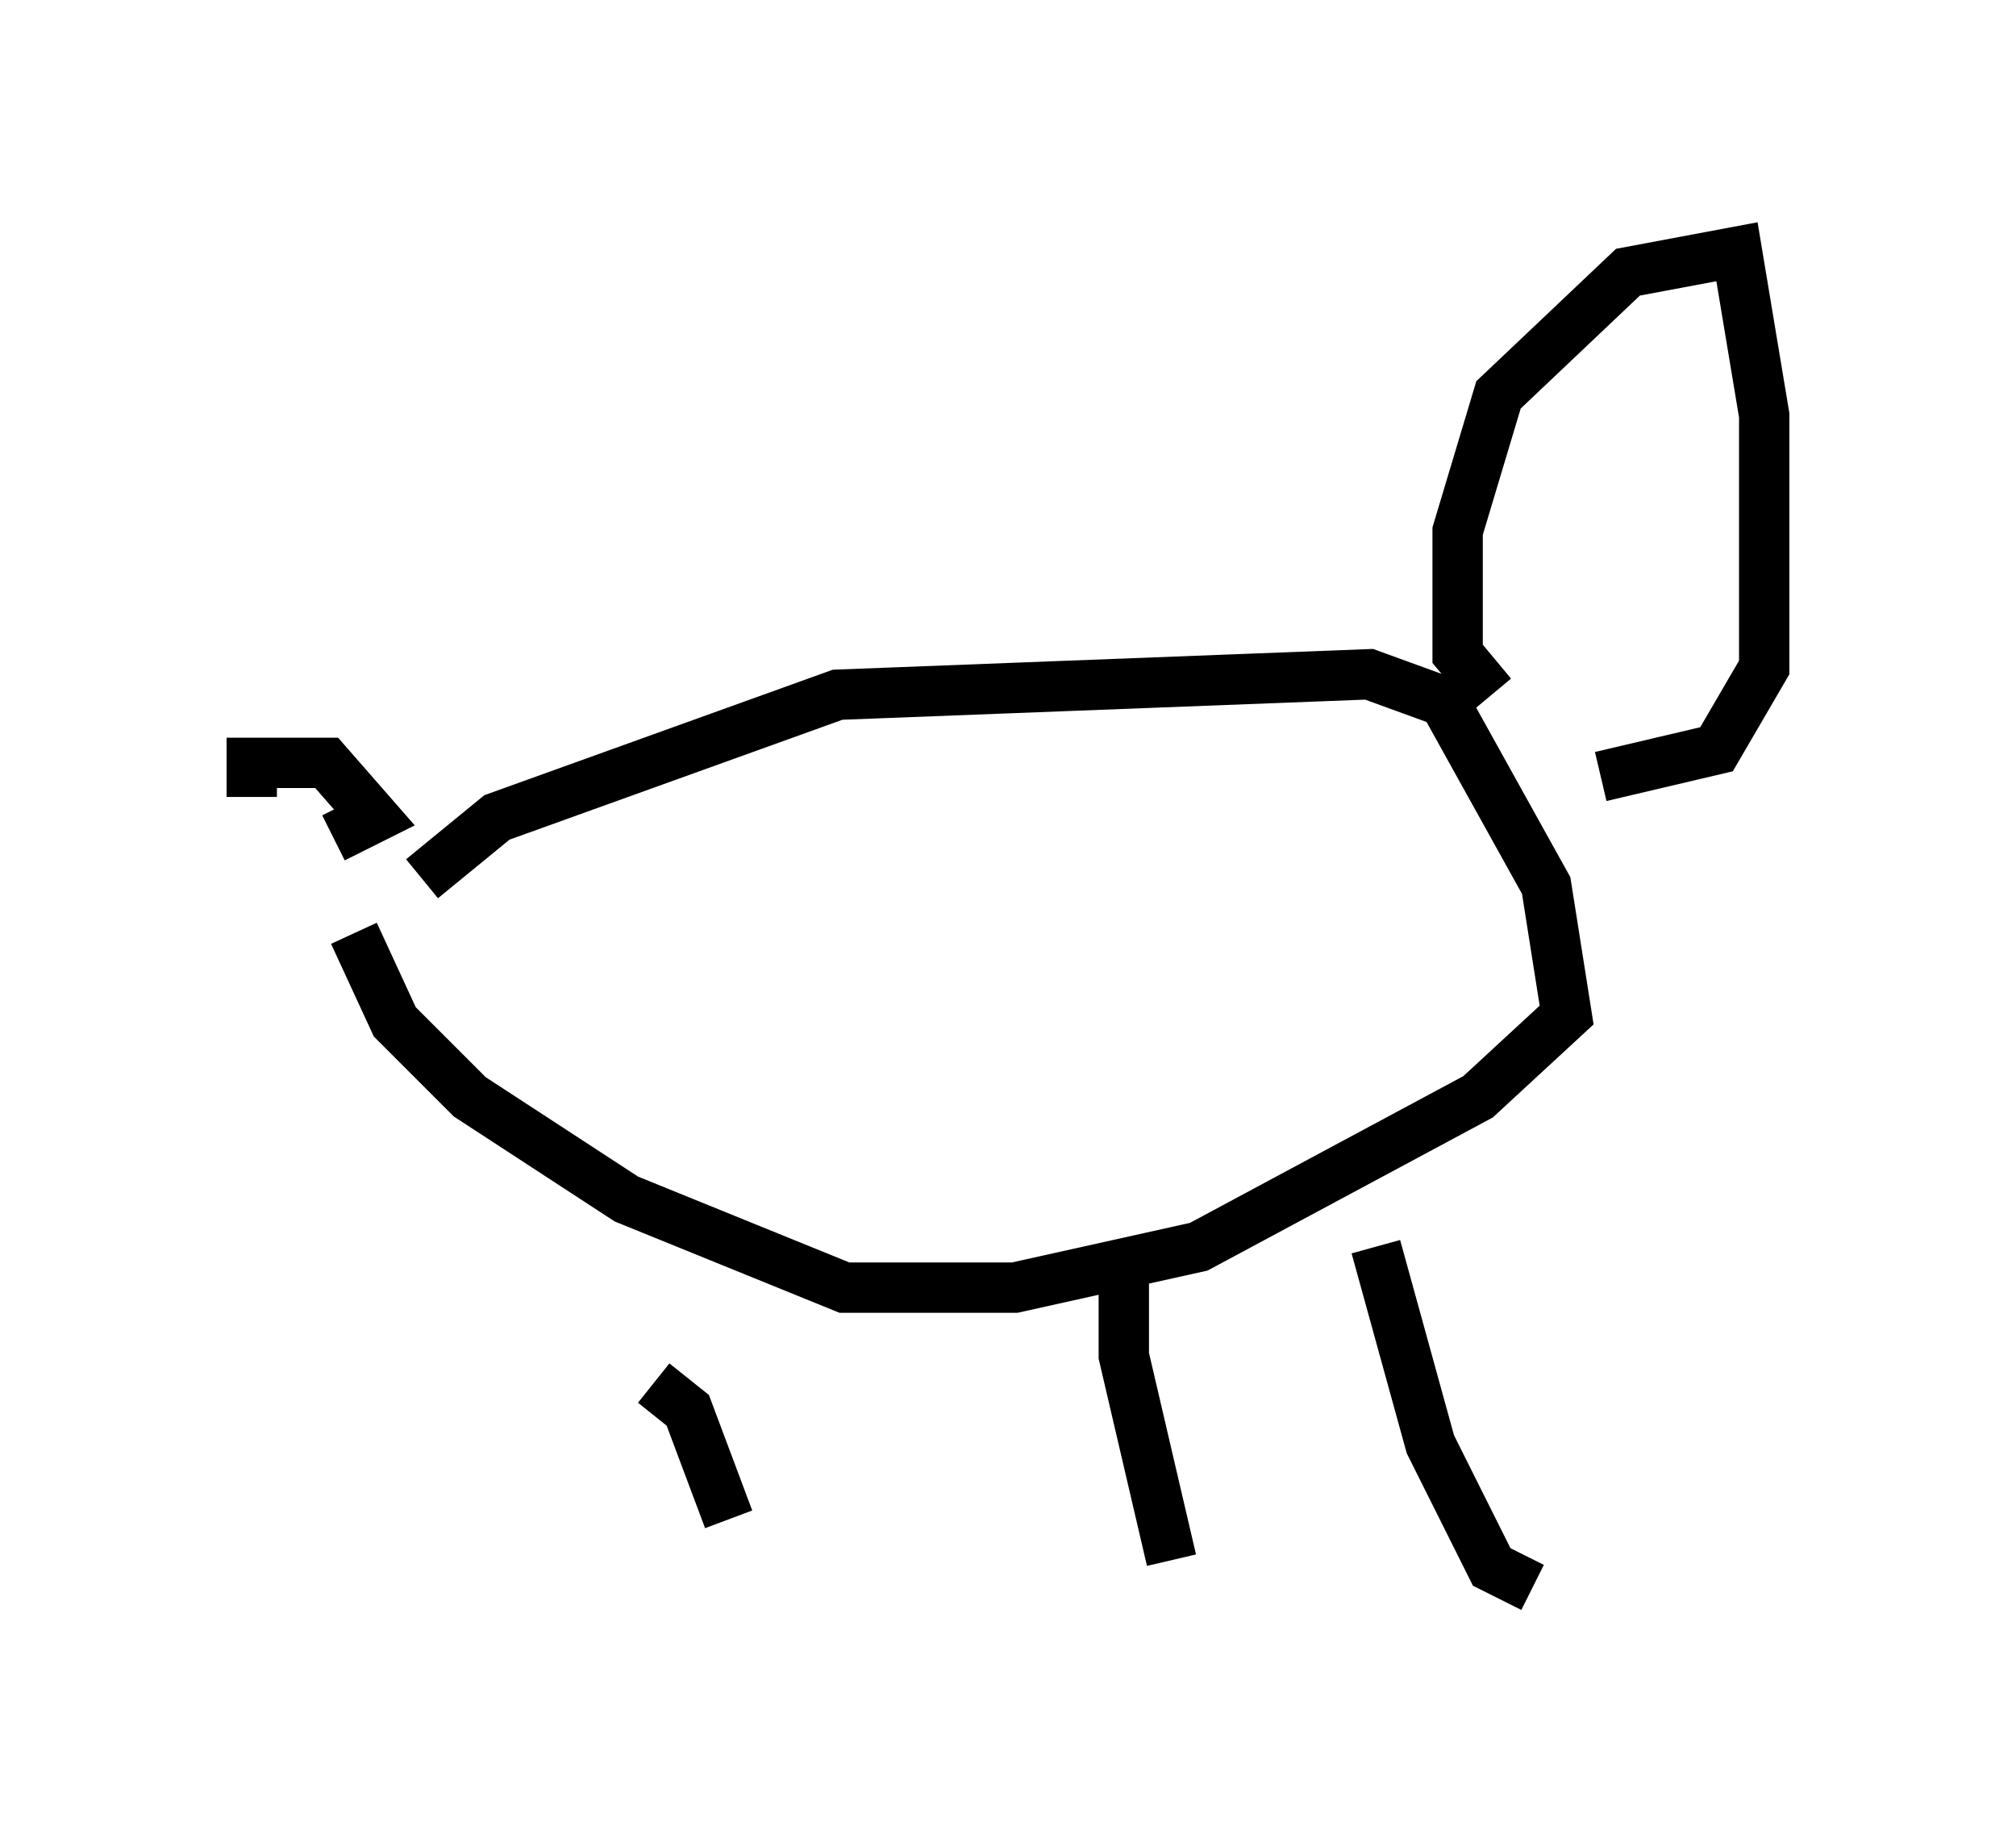 <?xml version="1.0" encoding="utf-8" ?>
<svg baseProfile="full" height="36.522" version="1.1" width="40.04" xmlns="http://www.w3.org/2000/svg" xmlns:ev="http://www.w3.org/2001/xml-events" xmlns:xlink="http://www.w3.org/1999/xlink"><defs /><rect fill="white" height="36.522" width="40.04" x="0" y="0" /><path d="M6.759, 17.584 m-1.759, -1.759 l0.0, -0.677 1.488, 0.0 l0.947, 1.083 -0.812, 0.406 m1.759, 0.812 l1.488, -1.218 6.766, -2.436 l10.555, -0.406 1.488, 0.541 l2.03, 3.654 0.406, 2.571 l-1.759, 1.624 -5.548, 2.977 l-3.654, 0.812 -3.383, 0.0 l-4.33, -1.759 -3.112, -2.03 l-1.488, -1.488 -0.812, -1.759 m5.954, 8.931 l0.677, 0.541 0.812, 2.165 m7.848, -5.142 l0.0, 1.894 0.947, 4.059 m4.059, -6.225 l1.083, 3.924 1.218, 2.436 l0.812, 0.406 m-0.812, -17.726 l-0.677, -0.812 0.0, -2.436 l0.812, -2.706 2.571, -2.436 l2.165, -0.406 0.541, 3.248 l0.0, 5.007 -0.947, 1.624 l-2.3, 0.541 " fill="none" stroke="black" stroke-width="1" /></svg>